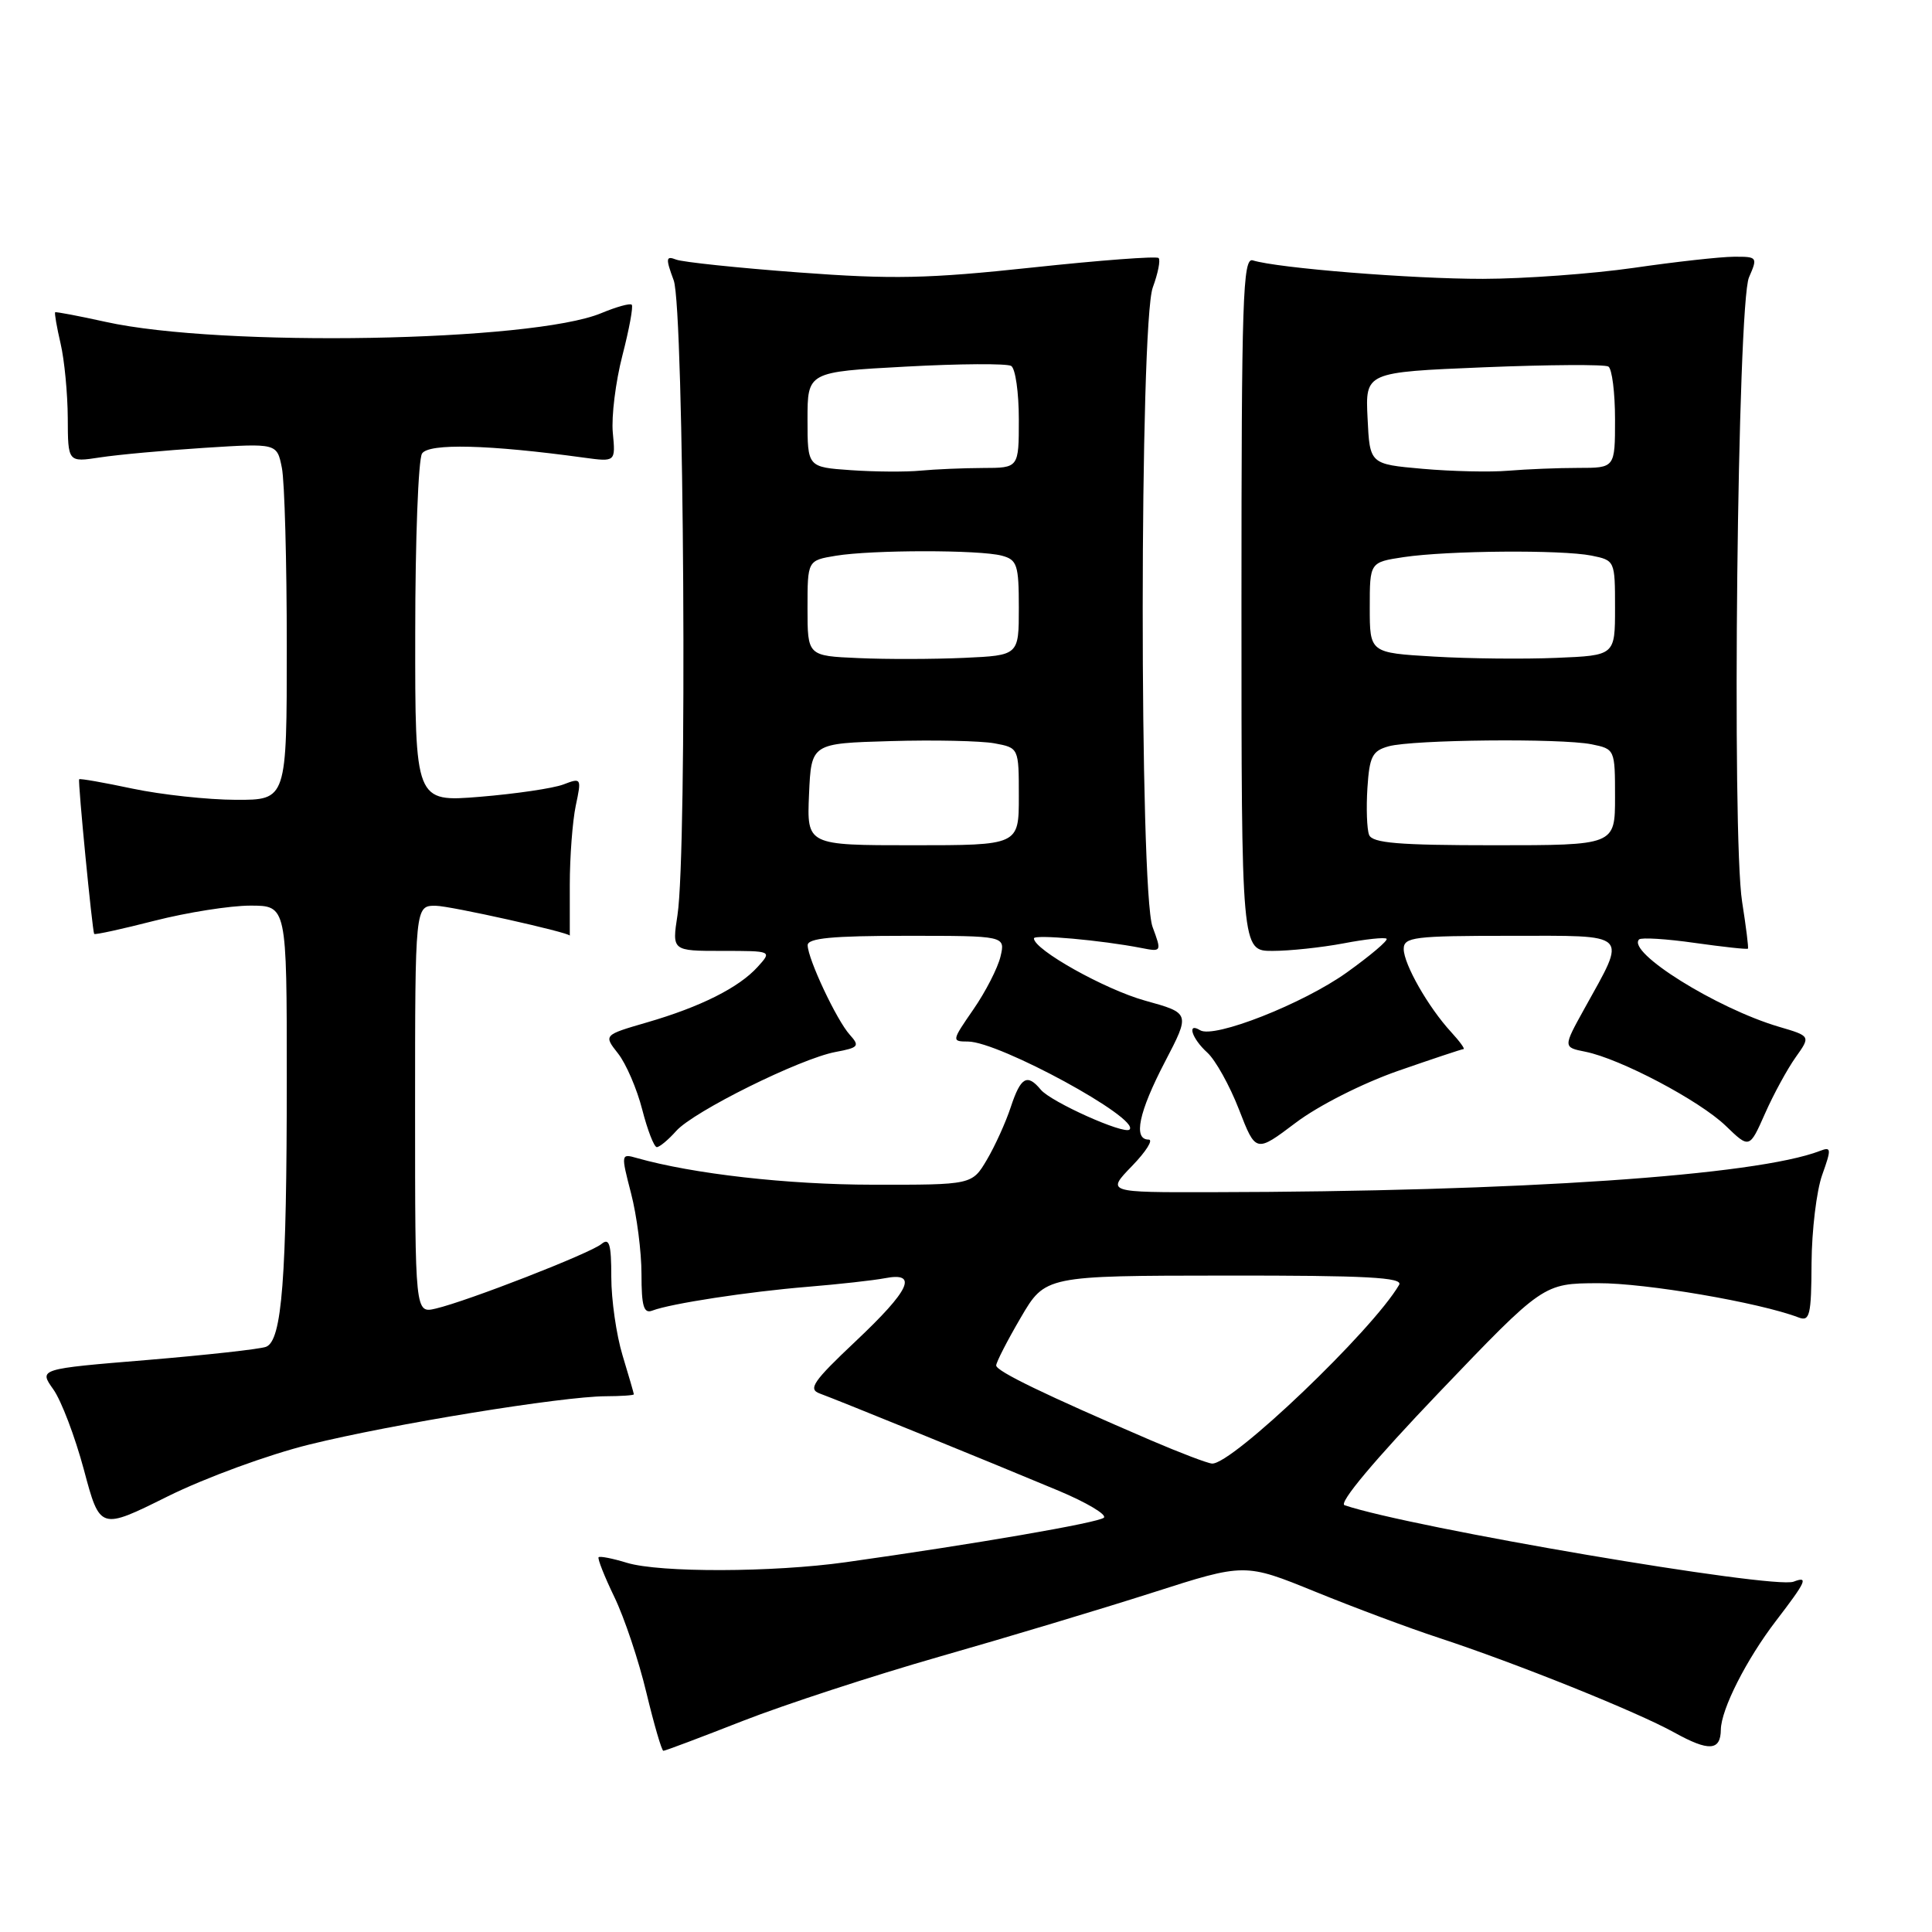 <?xml version="1.0" encoding="UTF-8" standalone="no"?>
<!DOCTYPE svg PUBLIC "-//W3C//DTD SVG 1.1//EN" "http://www.w3.org/Graphics/SVG/1.1/DTD/svg11.dtd" >
<svg xmlns="http://www.w3.org/2000/svg" xmlns:xlink="http://www.w3.org/1999/xlink" version="1.1" viewBox="0 0 256 256">
 <g >
 <path fill="currentColor"
d=" M 98.40 228.04 C 103.95 225.87 115.70 222.03 124.50 219.51 C 133.30 217.00 146.00 213.18 152.72 211.03 C 164.94 207.11 164.94 207.11 174.28 210.91 C 179.41 213.00 186.74 215.74 190.56 216.99 C 200.91 220.39 216.91 226.82 221.86 229.57 C 226.43 232.10 227.99 232.01 228.02 229.19 C 228.06 226.49 231.40 219.89 235.35 214.74 C 239.34 209.53 239.67 208.81 237.66 209.58 C 234.99 210.60 186.97 202.43 178.16 199.45 C 177.34 199.17 182.11 193.48 190.66 184.53 C 204.50 170.06 204.50 170.06 211.76 170.03 C 218.04 170.00 233.15 172.59 238.32 174.57 C 239.80 175.14 240.01 174.30 240.04 167.36 C 240.07 163.04 240.70 157.78 241.45 155.68 C 242.69 152.21 242.66 151.92 241.16 152.50 C 232.69 155.77 201.34 157.90 160.55 157.97 C 146.61 158.00 146.61 158.00 150.00 154.50 C 151.87 152.57 152.85 151.00 152.20 151.00 C 150.12 151.00 150.89 147.36 154.36 140.70 C 157.72 134.25 157.72 134.25 151.73 132.59 C 146.41 131.11 137.00 125.84 137.00 124.34 C 137.00 123.78 145.94 124.58 151.22 125.61 C 153.93 126.14 153.94 126.12 152.72 122.82 C 150.96 118.04 150.99 42.89 152.75 38.09 C 153.44 36.21 153.79 34.46 153.52 34.19 C 153.26 33.92 145.72 34.49 136.77 35.45 C 122.97 36.93 118.28 37.03 105.84 36.10 C 97.77 35.50 90.47 34.73 89.60 34.40 C 88.23 33.87 88.18 34.21 89.27 37.15 C 90.65 40.90 91.08 112.74 89.77 121.25 C 89.04 126.00 89.04 126.00 95.67 126.00 C 102.31 126.00 102.31 126.00 100.40 128.11 C 97.92 130.86 92.82 133.42 85.71 135.48 C 79.97 137.15 79.97 137.15 81.90 139.60 C 82.96 140.95 84.40 144.29 85.10 147.03 C 85.80 149.76 86.67 152.00 87.03 152.00 C 87.39 152.00 88.55 151.04 89.60 149.86 C 91.90 147.27 106.02 140.27 110.72 139.39 C 113.78 138.82 113.95 138.61 112.60 137.11 C 110.87 135.20 107.05 127.09 107.02 125.25 C 107.01 124.31 110.28 124.00 120.11 124.00 C 133.22 124.00 133.22 124.00 132.57 126.75 C 132.21 128.26 130.60 131.41 128.98 133.75 C 126.09 137.94 126.08 138.00 128.27 138.01 C 132.40 138.03 151.11 148.22 149.67 149.67 C 148.97 150.37 139.25 146.01 137.91 144.39 C 136.11 142.22 135.25 142.71 133.94 146.67 C 133.28 148.69 131.85 151.84 130.77 153.67 C 128.80 157.00 128.80 157.00 115.65 156.98 C 104.30 156.97 91.82 155.55 84.37 153.44 C 82.28 152.84 82.27 152.91 83.62 158.13 C 84.38 161.05 85.00 165.86 85.00 168.82 C 85.00 173.10 85.30 174.10 86.44 173.66 C 88.87 172.73 99.11 171.16 107.00 170.51 C 111.12 170.17 115.74 169.66 117.25 169.37 C 121.71 168.51 120.59 170.92 113.38 177.72 C 107.73 183.05 107.03 184.07 108.63 184.65 C 110.99 185.51 131.32 193.78 140.27 197.53 C 143.99 199.09 146.69 200.70 146.27 201.10 C 145.55 201.77 129.22 204.59 112.08 207.00 C 102.41 208.36 87.42 208.40 83.07 207.08 C 81.18 206.50 79.49 206.17 79.32 206.34 C 79.15 206.51 80.09 208.89 81.41 211.62 C 82.73 214.35 84.64 220.05 85.65 224.29 C 86.67 228.52 87.68 231.99 87.90 231.99 C 88.12 232.00 92.84 230.22 98.40 228.04 Z  M 40.98 191.41 C 51.94 188.70 74.51 185.03 80.25 185.01 C 82.31 185.00 84.00 184.89 83.99 184.75 C 83.98 184.61 83.31 182.29 82.49 179.59 C 81.67 176.89 81.00 172.22 81.00 169.22 C 81.00 164.82 80.74 163.97 79.69 164.84 C 78.21 166.07 61.97 172.40 57.75 173.39 C 55.00 174.04 55.00 174.04 55.00 147.02 C 55.00 120.00 55.00 120.00 57.75 120.02 C 59.64 120.03 75.50 123.57 75.50 123.98 C 75.50 123.99 75.50 120.96 75.50 117.25 C 75.50 113.54 75.86 108.82 76.29 106.76 C 77.07 103.09 77.04 103.03 74.64 103.95 C 73.29 104.46 68.32 105.19 63.59 105.58 C 55.00 106.28 55.00 106.28 55.02 83.89 C 55.02 71.57 55.43 60.87 55.92 60.10 C 56.80 58.71 64.78 58.91 77.37 60.64 C 81.57 61.21 81.57 61.21 81.20 57.33 C 81.00 55.19 81.57 50.59 82.47 47.11 C 83.37 43.63 83.93 40.60 83.71 40.38 C 83.49 40.15 81.68 40.66 79.68 41.49 C 70.56 45.30 29.23 46.03 14.00 42.65 C 10.42 41.86 7.41 41.29 7.31 41.38 C 7.20 41.48 7.52 43.34 8.03 45.53 C 8.54 47.71 8.96 52.15 8.98 55.38 C 9.00 61.26 9.00 61.26 13.25 60.61 C 15.59 60.25 21.82 59.68 27.10 59.34 C 36.70 58.73 36.70 58.73 37.35 61.99 C 37.71 63.78 38.00 74.42 38.00 85.62 C 38.00 106.00 38.00 106.00 31.25 105.98 C 27.54 105.97 21.38 105.30 17.57 104.50 C 13.76 103.69 10.57 103.13 10.49 103.26 C 10.30 103.56 12.24 123.41 12.48 123.75 C 12.59 123.89 16.19 123.10 20.49 122.00 C 24.80 120.90 30.50 120.00 33.16 120.00 C 38.00 120.00 38.00 120.00 38.00 142.85 C 38.00 169.44 37.37 177.65 35.25 178.46 C 34.44 178.77 27.34 179.55 19.46 180.21 C 5.14 181.39 5.14 181.39 7.06 184.09 C 8.12 185.57 9.94 190.37 11.12 194.76 C 13.25 202.74 13.25 202.74 22.22 198.28 C 27.20 195.81 35.55 192.75 40.98 191.41 Z  M 185.24 141.90 C 189.78 140.32 193.69 139.02 193.92 139.01 C 194.16 139.01 193.42 137.99 192.28 136.75 C 189.26 133.47 186.01 127.77 186.00 125.75 C 186.00 124.17 187.34 124.00 200.07 124.00 C 216.19 124.00 215.60 123.43 209.95 133.64 C 207.11 138.77 207.11 138.77 210.07 139.36 C 214.70 140.29 225.18 145.82 228.66 149.17 C 231.81 152.21 231.81 152.21 233.87 147.56 C 235.00 145.00 236.83 141.65 237.93 140.10 C 239.93 137.29 239.93 137.29 235.71 136.05 C 227.45 133.61 215.51 126.15 217.19 124.48 C 217.47 124.20 220.79 124.40 224.56 124.94 C 228.34 125.47 231.51 125.82 231.61 125.70 C 231.71 125.59 231.36 122.80 230.84 119.50 C 229.45 110.77 230.22 40.25 231.75 36.75 C 232.92 34.07 232.87 34.00 229.73 34.02 C 227.95 34.03 222.00 34.69 216.50 35.49 C 211.00 36.28 202.00 36.94 196.50 36.95 C 187.07 36.96 169.29 35.53 166.00 34.50 C 164.68 34.08 164.50 39.59 164.50 80.01 C 164.50 126.00 164.50 126.00 168.61 126.00 C 170.88 126.00 175.11 125.55 178.03 125.00 C 180.94 124.44 183.51 124.17 183.73 124.39 C 183.95 124.62 181.58 126.62 178.47 128.85 C 172.69 132.99 160.86 137.65 159.02 136.51 C 157.22 135.40 157.93 137.63 159.97 139.47 C 161.05 140.45 162.94 143.84 164.17 147.01 C 166.40 152.76 166.40 152.76 171.69 148.77 C 174.69 146.50 180.55 143.54 185.24 141.90 Z  M 152.50 190.85 C 138.48 184.82 132.00 181.69 132.00 180.93 C 132.00 180.51 133.46 177.66 135.25 174.60 C 138.50 169.04 138.50 169.04 162.31 169.02 C 181.08 169.00 185.96 169.26 185.39 170.25 C 181.87 176.29 163.22 194.10 160.60 193.93 C 159.99 193.89 156.35 192.50 152.50 190.85 Z  M 107.20 105.25 C 107.50 98.50 107.50 98.50 118.00 98.20 C 123.78 98.03 129.96 98.17 131.75 98.49 C 135.00 99.09 135.00 99.09 135.00 105.55 C 135.00 112.00 135.00 112.00 120.95 112.00 C 106.91 112.00 106.91 112.00 107.20 105.25 Z  M 113.75 87.20 C 107.00 86.91 107.00 86.91 107.00 80.59 C 107.00 74.26 107.00 74.26 110.75 73.64 C 115.54 72.85 129.81 72.84 132.75 73.63 C 134.78 74.17 135.00 74.85 135.00 80.54 C 135.00 86.84 135.00 86.84 127.75 87.17 C 123.76 87.35 117.46 87.37 113.75 87.20 Z  M 112.75 62.30 C 107.00 61.90 107.00 61.90 107.00 55.59 C 107.00 49.28 107.00 49.28 119.99 48.58 C 127.13 48.19 133.43 48.15 133.99 48.49 C 134.55 48.84 135.00 52.02 135.00 55.56 C 135.00 62.00 135.00 62.00 130.25 62.01 C 127.64 62.02 123.92 62.18 122.00 62.36 C 120.08 62.55 115.91 62.52 112.75 62.30 Z  M 181.41 110.62 C 181.12 109.87 181.02 107.07 181.19 104.41 C 181.46 100.23 181.84 99.49 184.00 98.89 C 187.22 98.00 206.79 97.81 210.88 98.62 C 213.98 99.25 214.00 99.29 214.00 105.62 C 214.00 112.00 214.00 112.00 197.97 112.00 C 185.28 112.00 181.83 111.71 181.41 110.62 Z  M 190.00 87.00 C 181.50 86.50 181.50 86.50 181.50 80.50 C 181.50 74.50 181.50 74.50 186.00 73.82 C 191.85 72.95 206.88 72.83 210.88 73.62 C 213.98 74.25 214.00 74.29 214.00 80.55 C 214.00 86.85 214.00 86.85 206.25 87.17 C 201.99 87.35 194.68 87.28 190.00 87.00 Z  M 188.50 62.12 C 181.50 61.50 181.50 61.50 181.21 55.41 C 180.91 49.32 180.91 49.32 196.57 48.67 C 205.18 48.32 212.63 48.27 213.12 48.57 C 213.60 48.87 214.00 52.02 214.00 55.56 C 214.00 62.00 214.00 62.00 209.14 62.00 C 206.47 62.00 202.30 62.17 199.89 62.37 C 197.48 62.58 192.35 62.46 188.50 62.12 Z "/>
</g>
</svg>